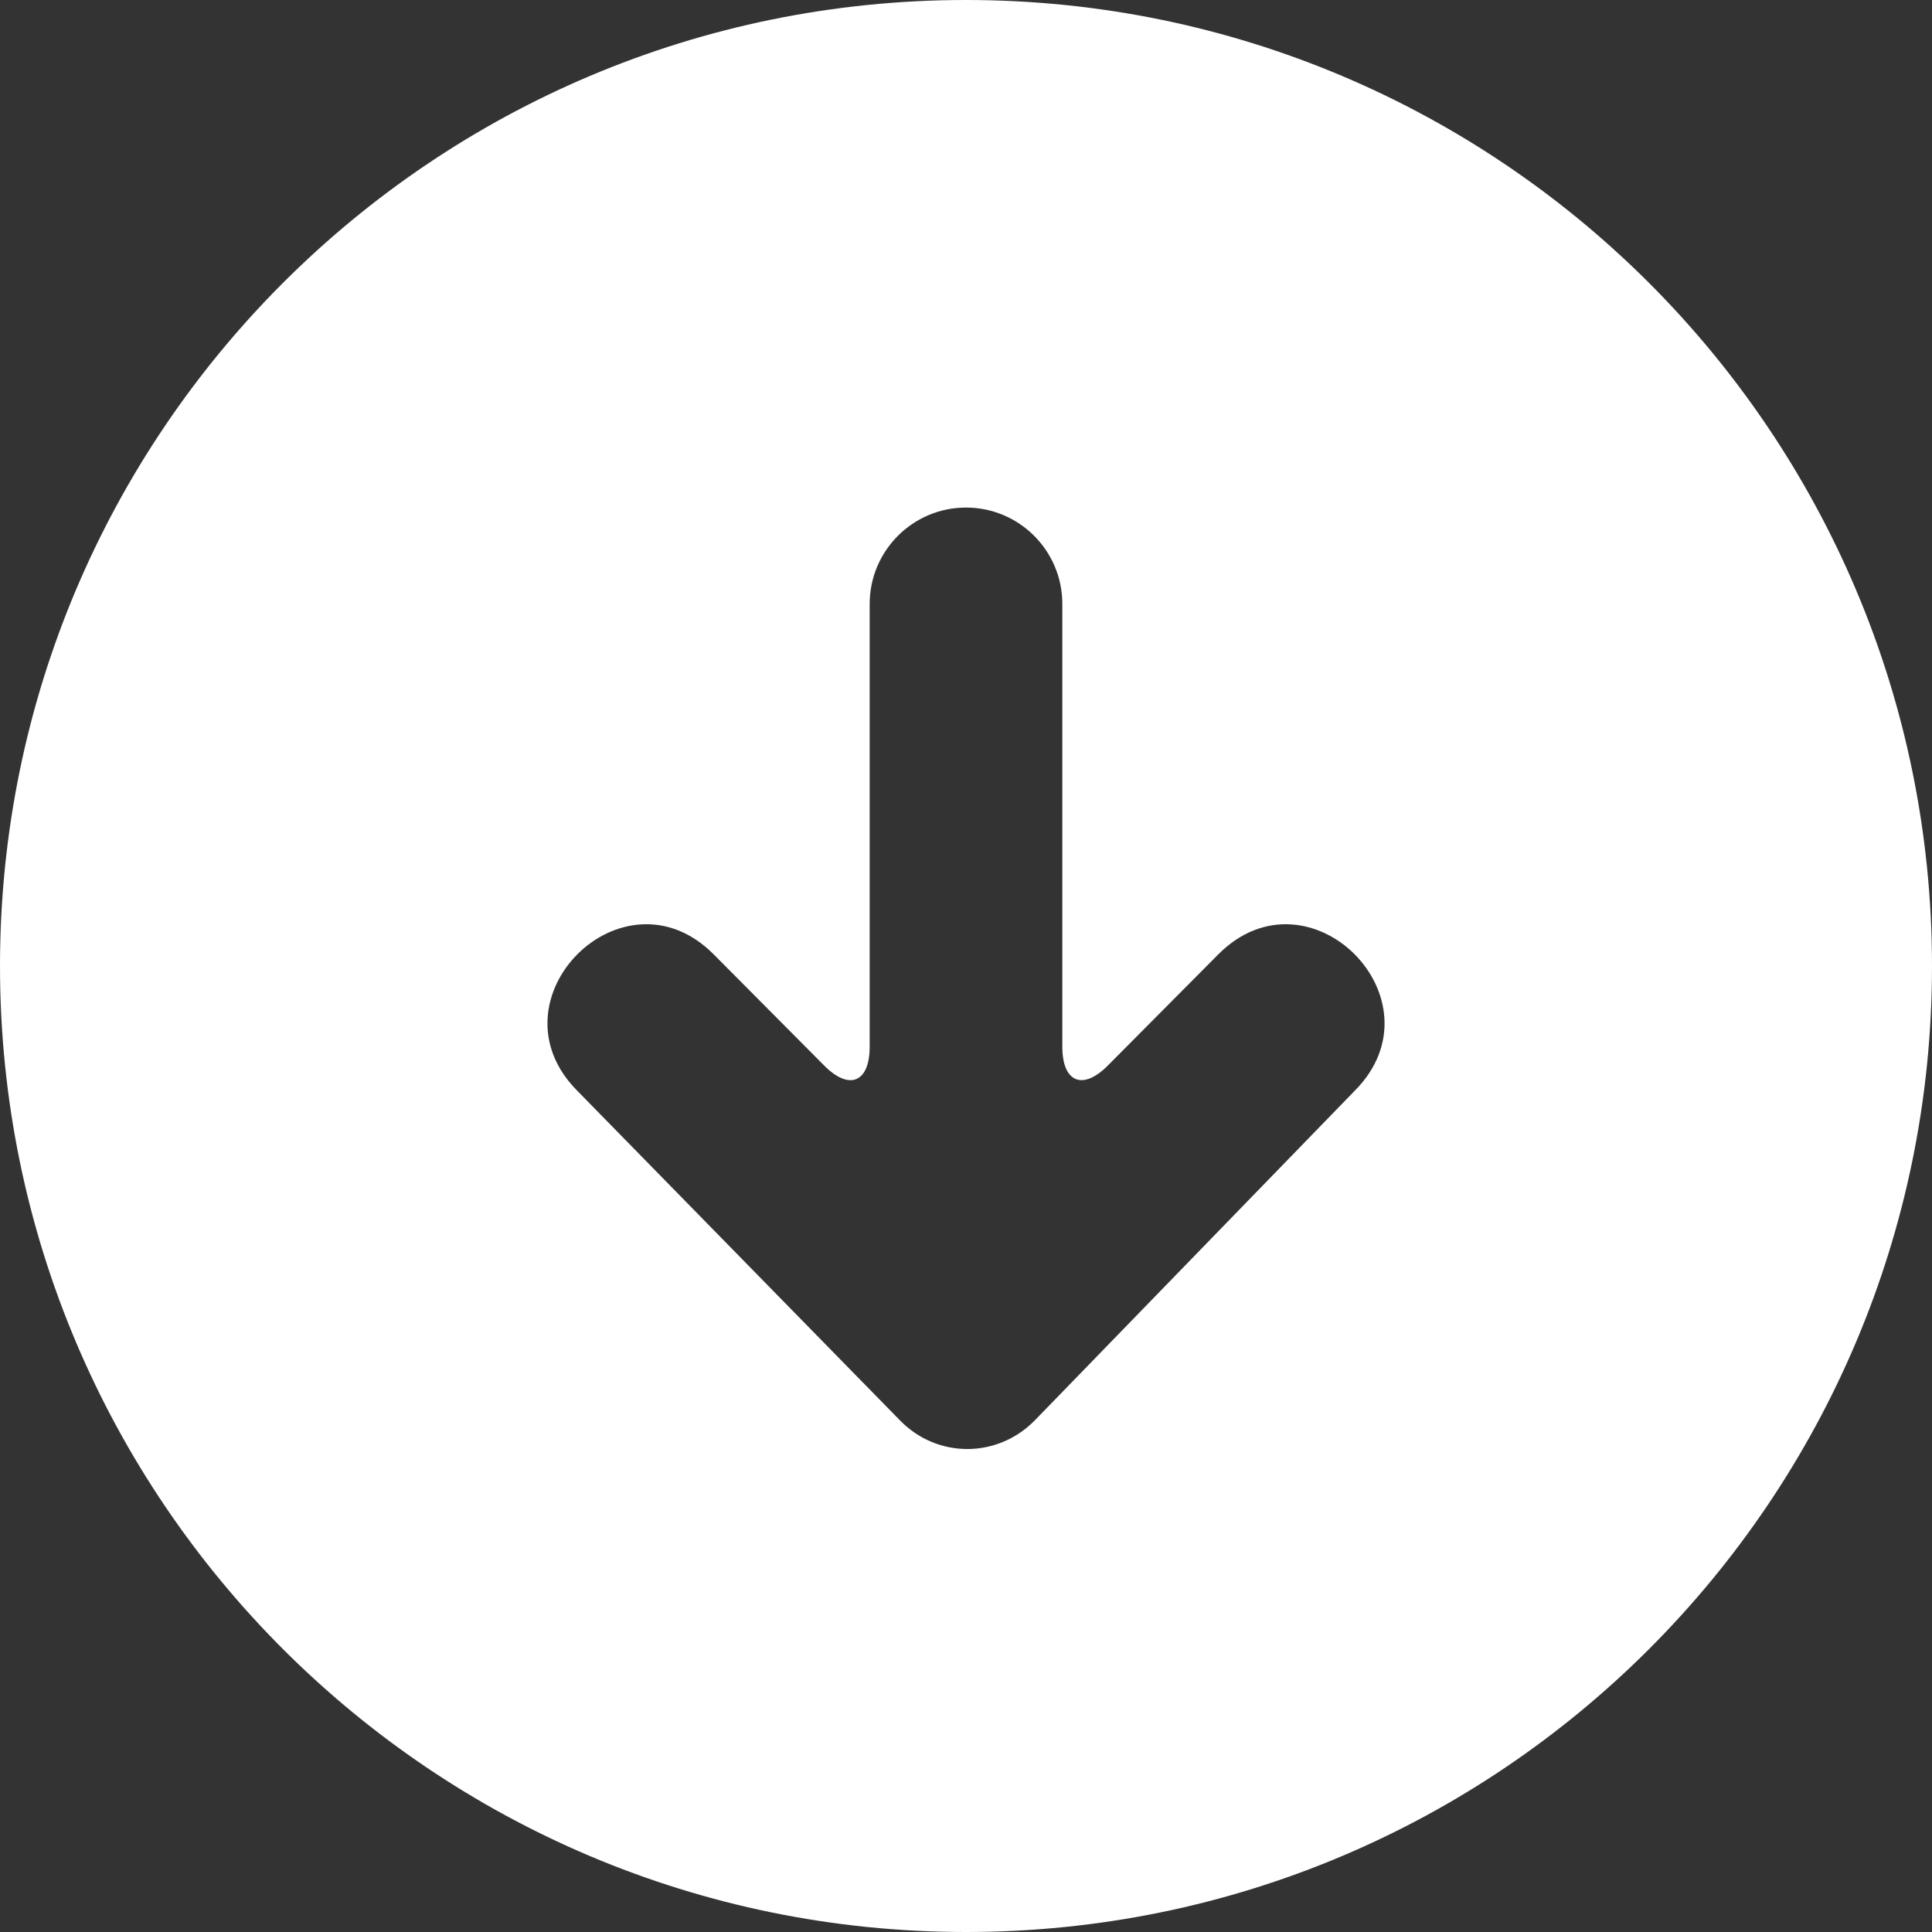 <svg width="14" height="14" viewBox="0 0 14 14" fill="none" xmlns="http://www.w3.org/2000/svg">
<rect x="0" y="0" width="14" height="14" fill="#333333" stroke="none"/>
<path d="M7 0C10.866 0 14 3.134 14 7C14 10.866 10.866 14 7 14C3.134 14 0 10.866 0 7C0 3.134 3.134 0 7 0ZM6.523 10.294C6.793 10.57 7.23 10.569 7.501 10.29L9.816 7.905C10.474 7.245 9.487 6.255 8.829 6.915L8.028 7.721C7.846 7.905 7.698 7.843 7.698 7.585V4.376C7.698 3.99 7.385 3.678 7 3.678C6.614 3.678 6.302 3.992 6.302 4.376V7.585C6.302 7.844 6.154 7.905 5.972 7.721L5.171 6.915C4.513 6.255 3.526 7.245 4.184 7.905L6.523 10.294Z" fill="white"/>
</svg>
